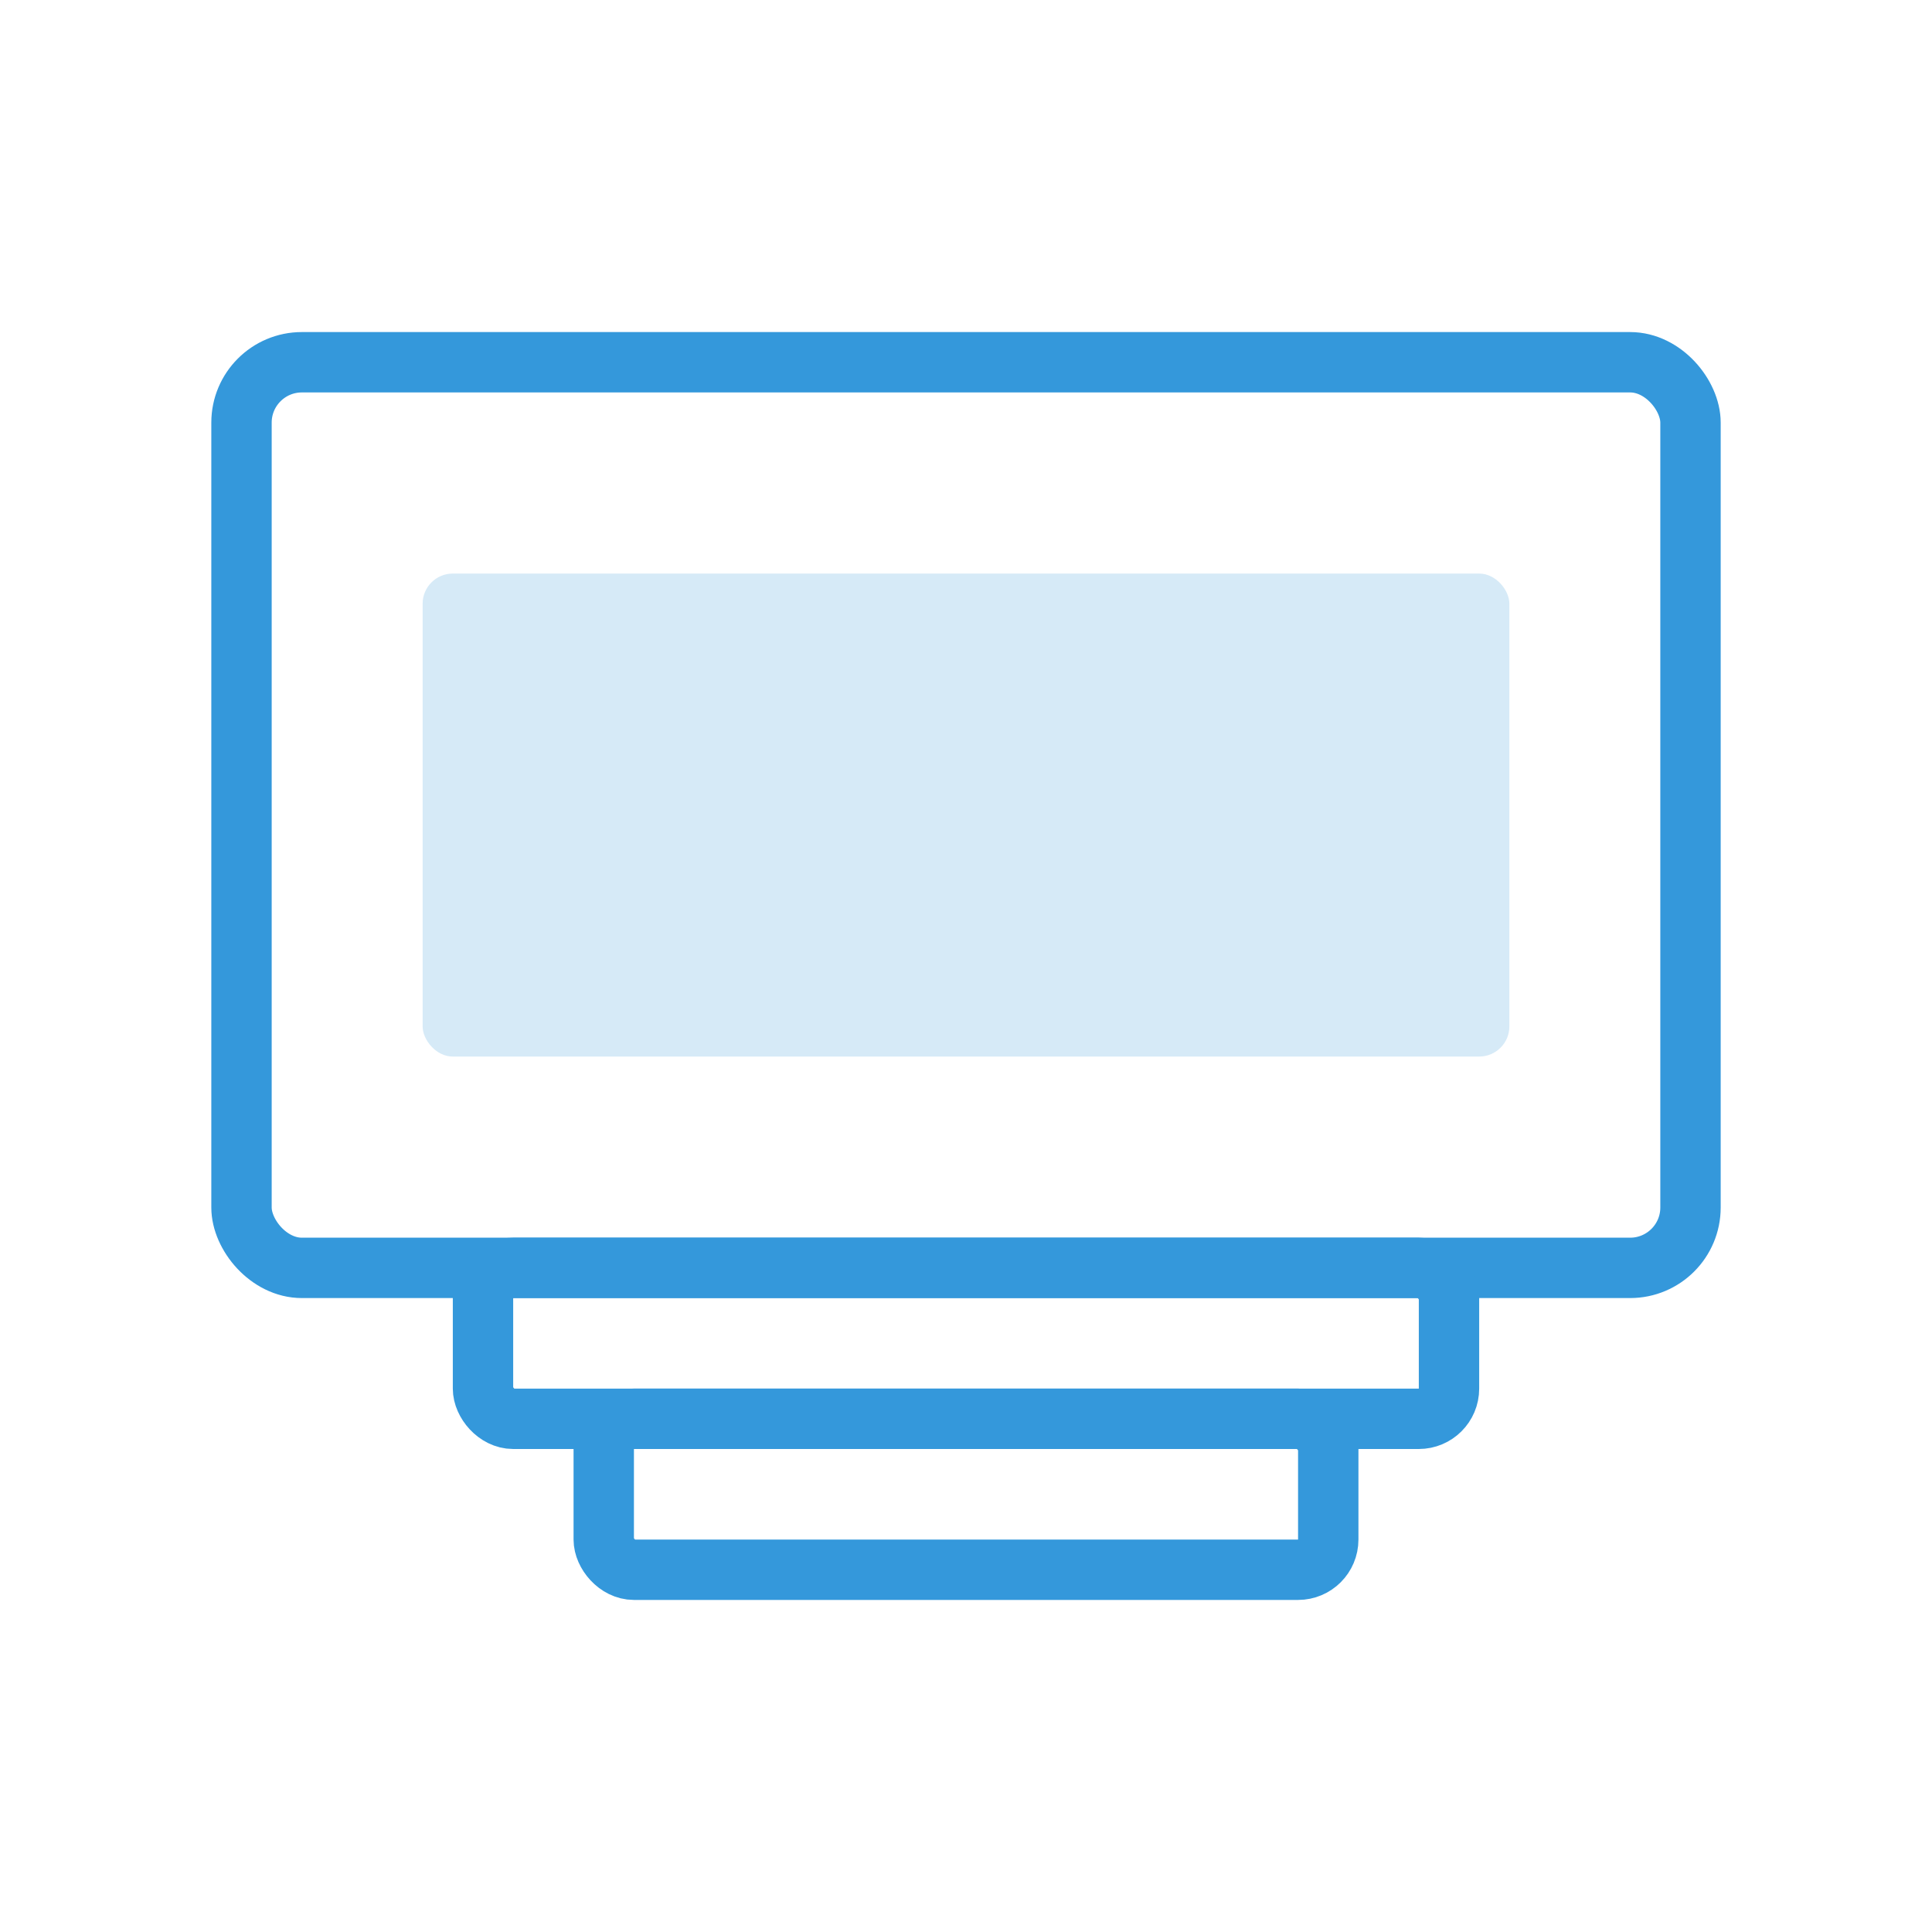 <svg xmlns="http://www.w3.org/2000/svg" width="64" height="64" viewBox="0 0 64 64" fill="none" stroke="#3498db" stroke-width="2">
  <rect x="8" y="12" width="48" height="30" rx="2" />
  <rect x="20" y="47" width="24" height="5" rx="1" />
  <rect x="16" y="42" width="32" height="5" rx="1" />
  <rect x="14" y="19" width="36" height="16" rx="1" stroke="none" fill="#3498db" fill-opacity="0.2" />
</svg> 